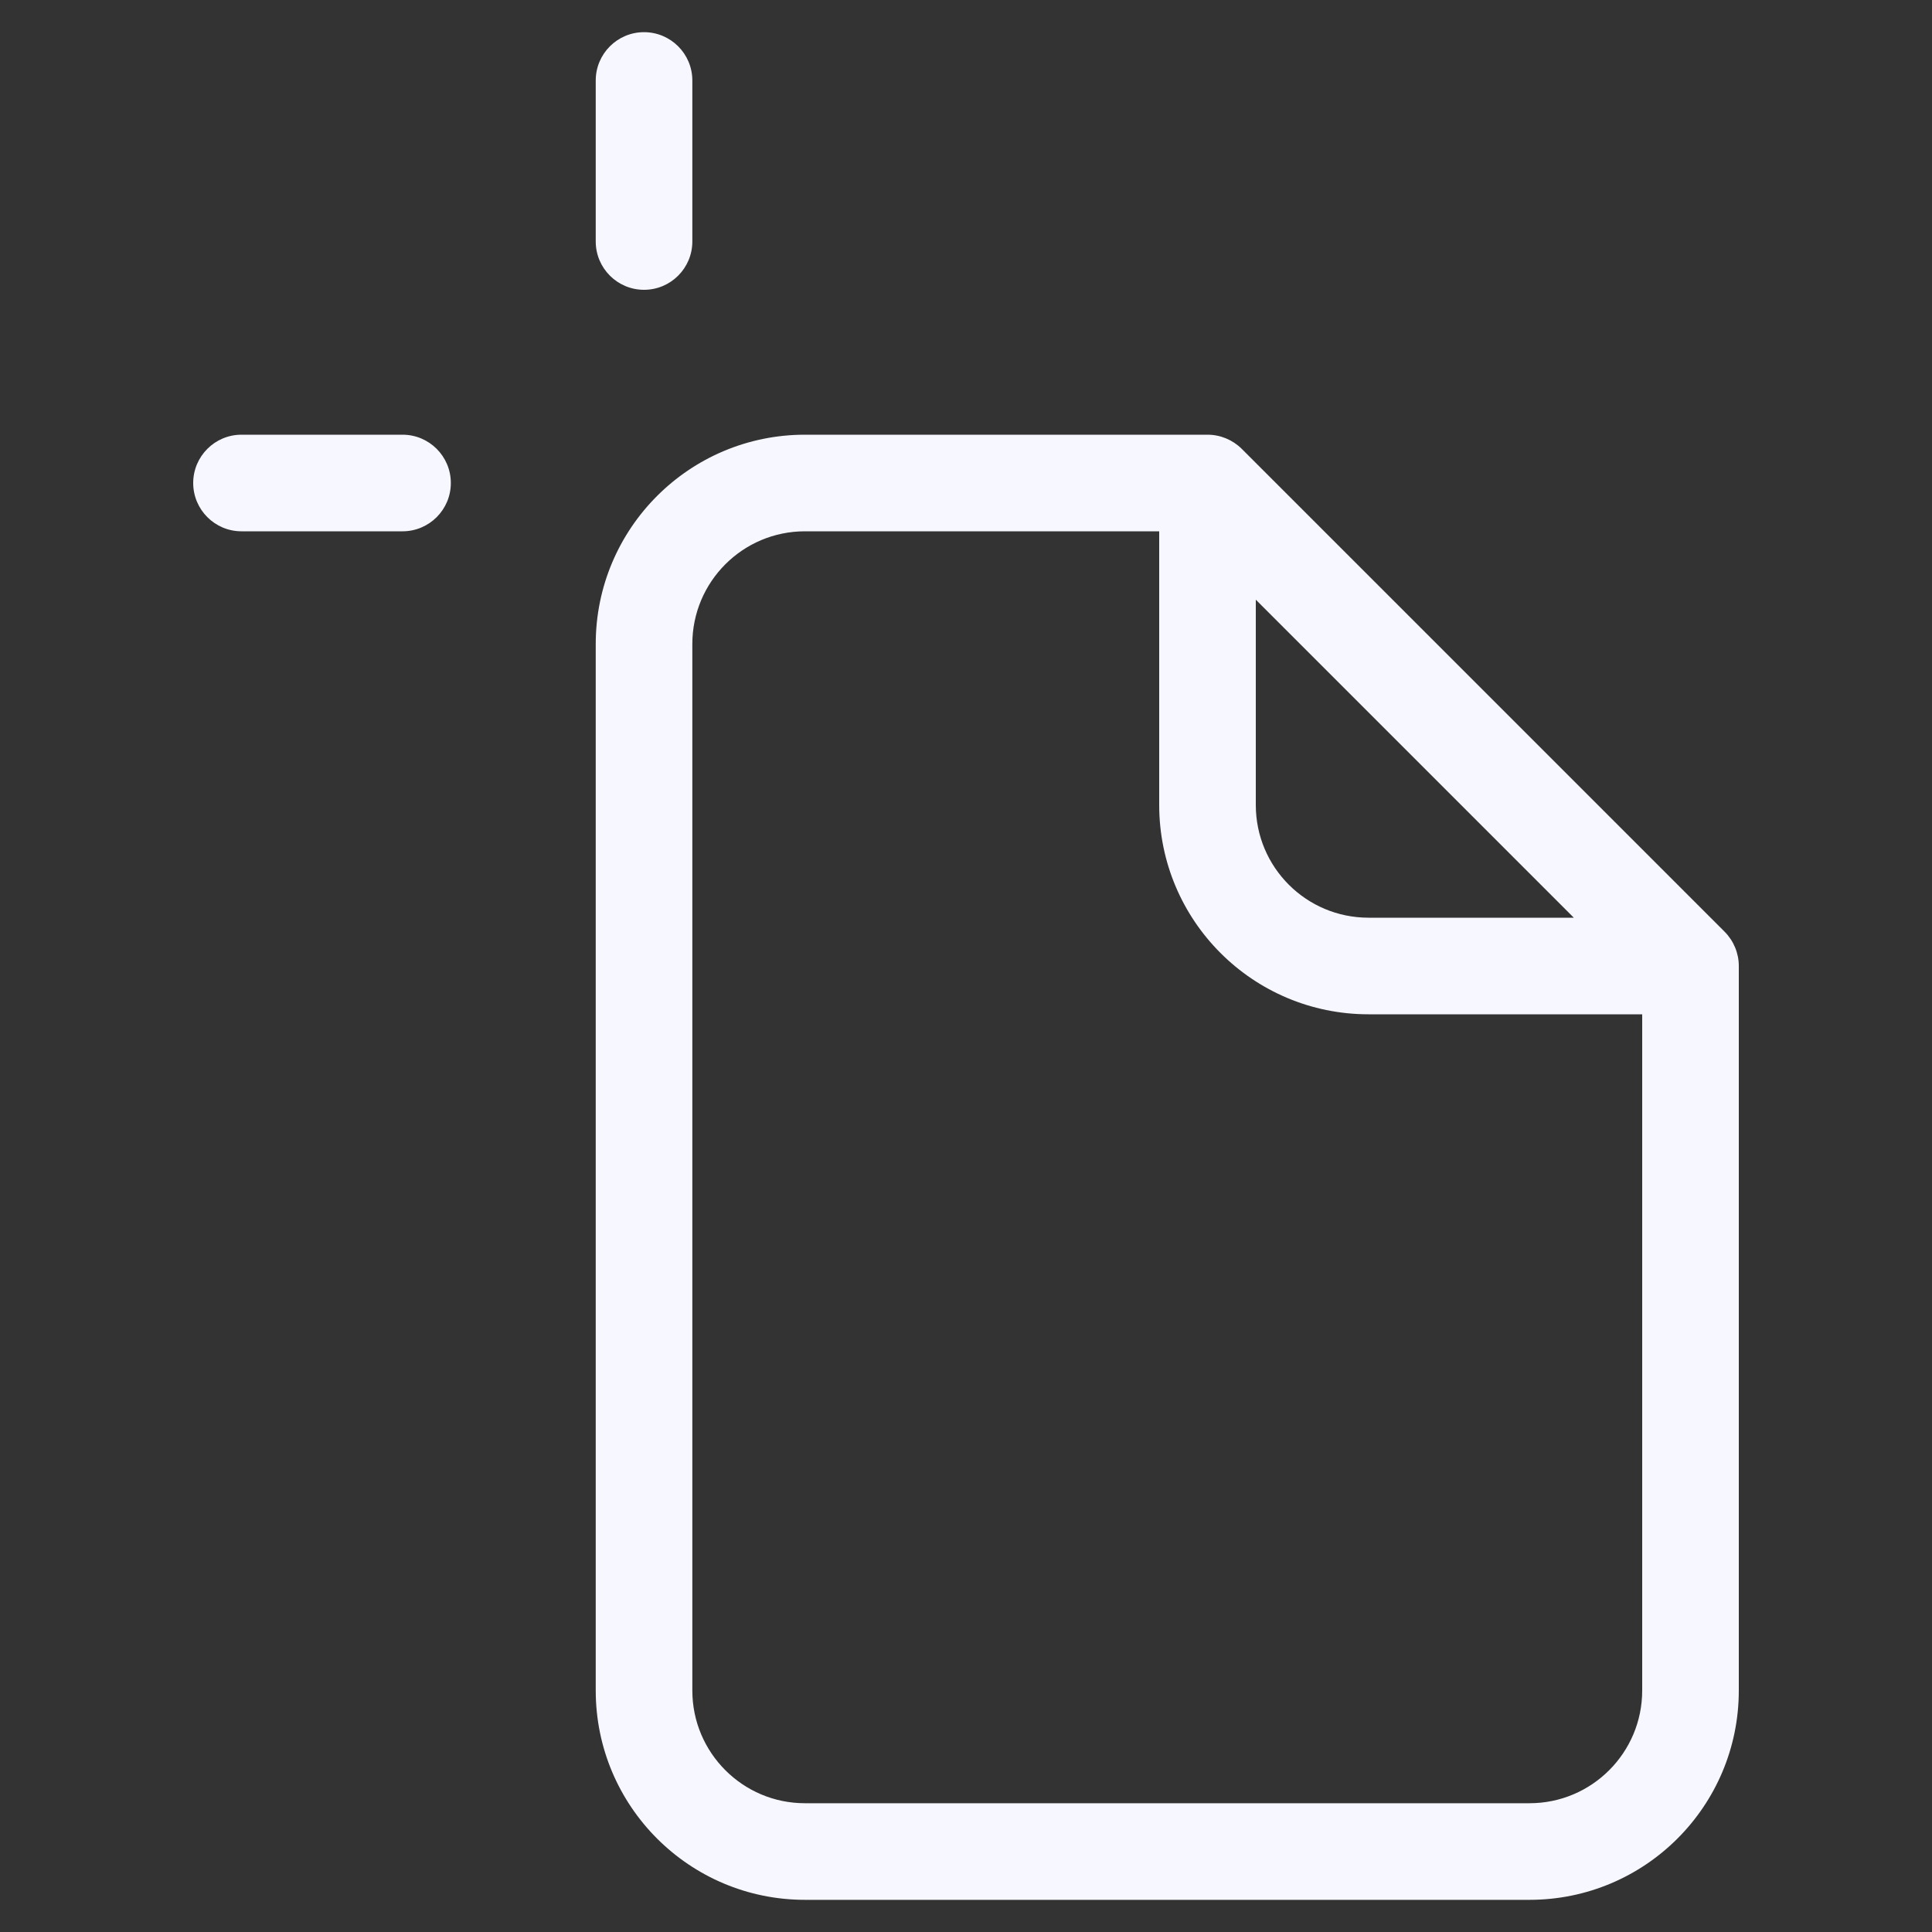 <svg width="20" height="20" viewBox="0 0 20 20" fill="none" xmlns="http://www.w3.org/2000/svg">
<rect x="0" y="0" width="20" height="20" fill="#333333" stroke="none"/>
<path d="M17.5 10H18C18 9.867 17.947 9.74 17.854 9.646L17.5 10ZM12.5 5L12.854 4.646C12.76 4.553 12.633 4.5 12.5 4.5V5ZM6.167 2.5C6.167 2.776 6.391 3 6.667 3C6.943 3 7.167 2.776 7.167 2.5H6.167ZM7.167 0.833C7.167 0.557 6.943 0.333 6.667 0.333C6.391 0.333 6.167 0.557 6.167 0.833H7.167ZM4.167 5.5C4.443 5.5 4.667 5.276 4.667 5C4.667 4.724 4.443 4.5 4.167 4.5V5.5ZM2.5 4.5C2.224 4.5 2 4.724 2 5C2 5.276 2.224 5.5 2.5 5.5V4.5ZM6.167 6.667V17.5H7.167V6.667H6.167ZM8.333 19.667H15.833V18.667H8.333V19.667ZM18 17.5V10H17V17.5H18ZM17.854 9.646L12.854 4.646L12.146 5.354L17.146 10.354L17.854 9.646ZM12.5 4.5H8.333V5.5H12.5V4.5ZM12 5V8.333H13V5H12ZM14.167 10.5H17.5V9.5H14.167V10.5ZM7.167 2.5V0.833H6.167V2.5H7.167ZM4.167 4.5H2.5V5.5H4.167V4.5ZM15.833 19.667C17.03 19.667 18 18.697 18 17.5H17C17 18.144 16.478 18.667 15.833 18.667V19.667ZM6.167 17.5C6.167 18.697 7.137 19.667 8.333 19.667V18.667C7.689 18.667 7.167 18.144 7.167 17.5H6.167ZM12 8.333C12 9.53 12.97 10.5 14.167 10.5V9.5C13.522 9.5 13 8.978 13 8.333H12ZM7.167 6.667C7.167 6.022 7.689 5.5 8.333 5.5V4.5C7.137 4.5 6.167 5.47 6.167 6.667H7.167Z" fill="#F7F7FF"/>
</svg>
